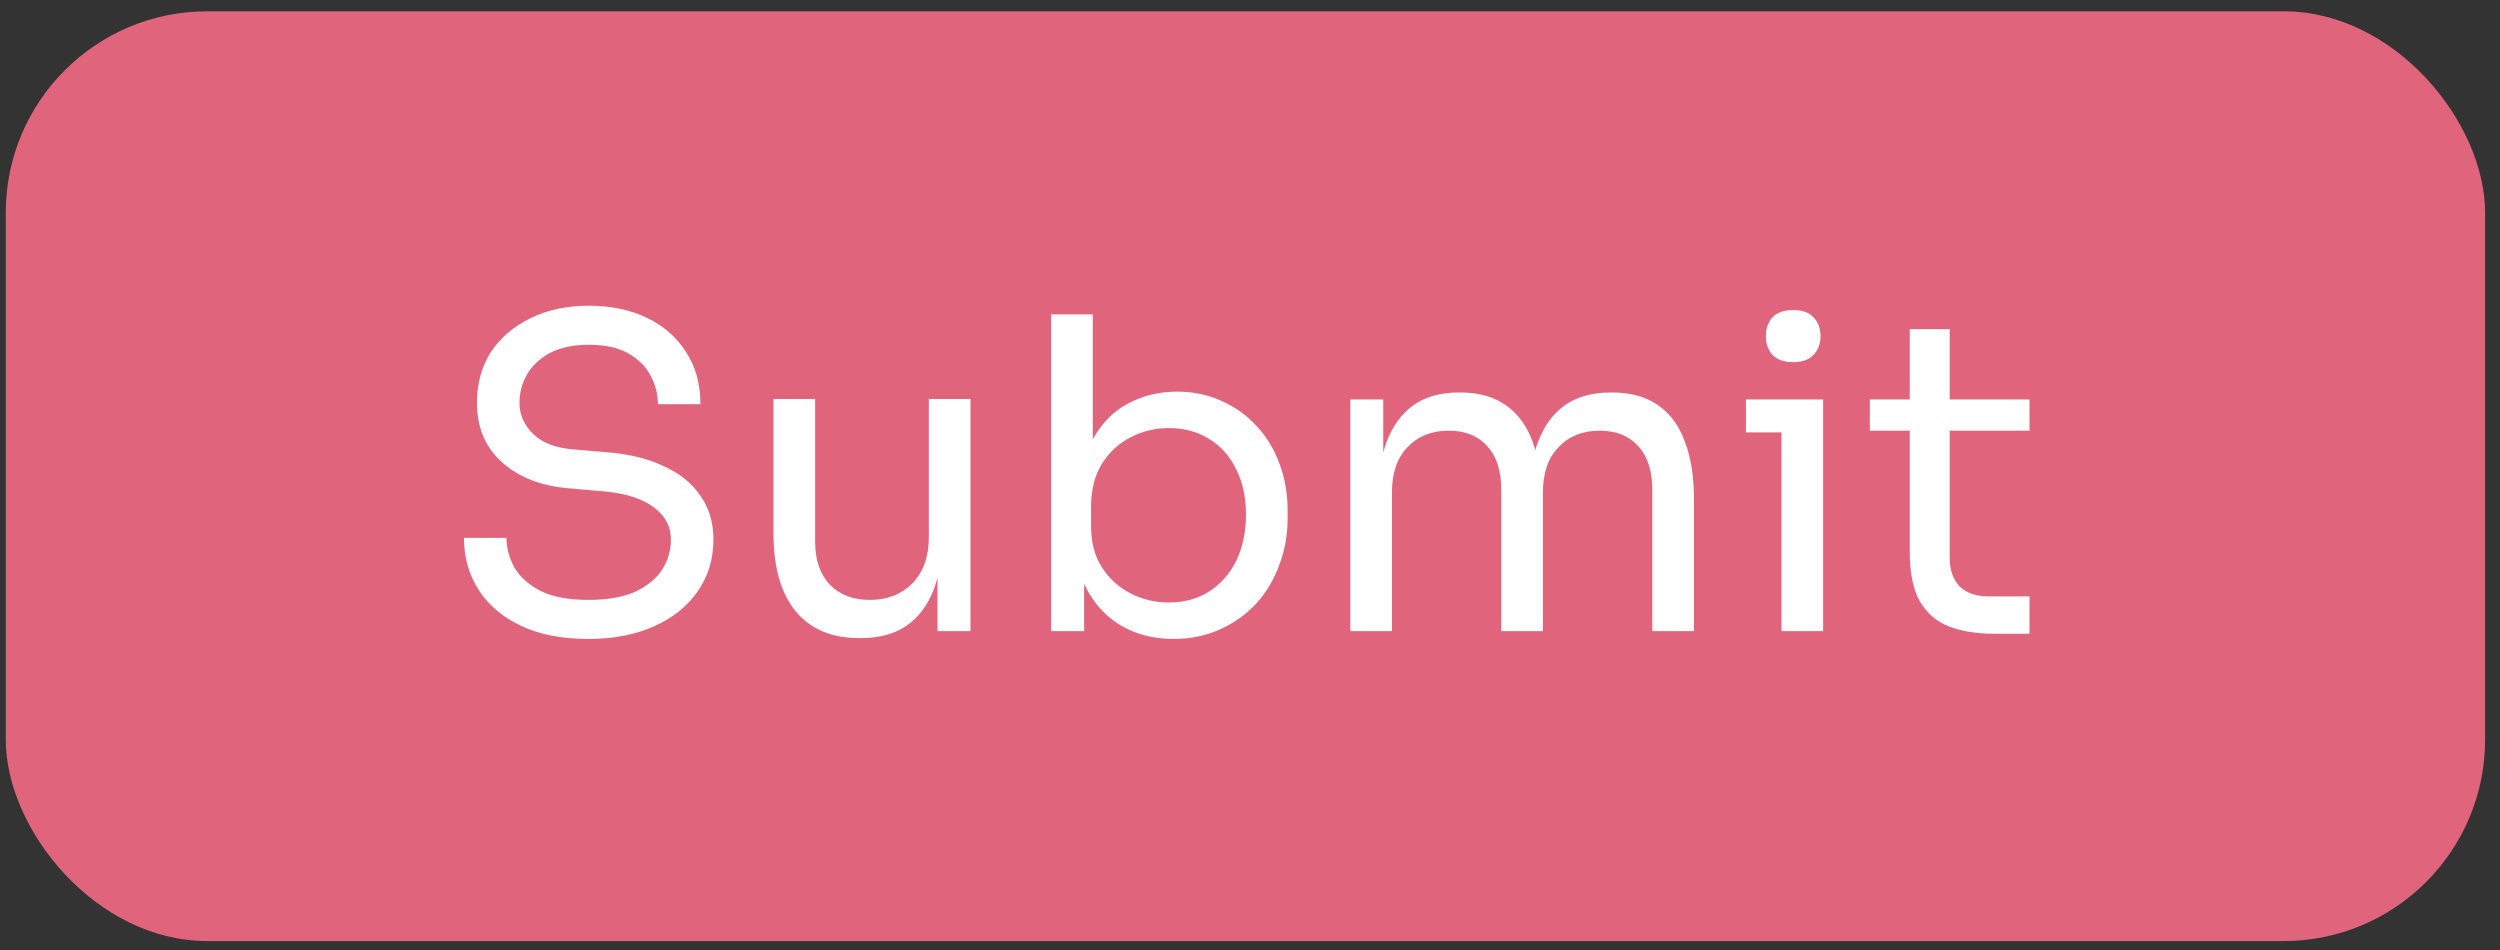 <svg width="121" height="46" viewBox="0 0 121 46" fill="none" xmlns="http://www.w3.org/2000/svg">
<rect x="0" y="0" width="121" height="46" fill="#333333" stroke="none"/>
<rect x="0.279" y="0.547" width="120" height="45" rx="9.75" fill="#E1647D"/>
<path d="M28.482 30.925C27.208 30.925 26.123 30.715 25.227 30.295C24.331 29.875 23.645 29.294 23.169 28.552C22.693 27.81 22.455 26.97 22.455 26.032H24.513C24.513 26.494 24.632 26.956 24.87 27.418C25.122 27.88 25.535 28.265 26.109 28.573C26.697 28.881 27.488 29.035 28.482 29.035C29.406 29.035 30.162 28.902 30.75 28.636C31.338 28.356 31.772 27.999 32.052 27.565C32.332 27.117 32.472 26.634 32.472 26.116C32.472 25.486 32.199 24.968 31.653 24.562C31.107 24.142 30.309 23.883 29.259 23.785L27.558 23.638C26.2 23.526 25.115 23.106 24.303 22.378C23.491 21.65 23.085 20.691 23.085 19.501C23.085 18.563 23.309 17.744 23.757 17.044C24.219 16.344 24.856 15.798 25.668 15.406C26.48 15 27.425 14.797 28.503 14.797C29.567 14.797 30.505 14.993 31.317 15.385C32.129 15.777 32.759 16.33 33.207 17.044C33.669 17.744 33.9 18.584 33.9 19.564H31.842C31.842 19.074 31.723 18.612 31.485 18.178C31.261 17.744 30.904 17.387 30.414 17.107C29.924 16.827 29.287 16.687 28.503 16.687C27.747 16.687 27.117 16.82 26.613 17.086C26.123 17.352 25.752 17.702 25.5 18.136C25.262 18.556 25.143 19.011 25.143 19.501C25.143 20.061 25.36 20.558 25.794 20.992C26.228 21.426 26.872 21.678 27.726 21.748L29.427 21.895C30.477 21.979 31.38 22.203 32.136 22.567C32.906 22.917 33.494 23.393 33.9 23.995C34.32 24.583 34.53 25.29 34.53 26.116C34.53 27.054 34.278 27.887 33.774 28.615C33.27 29.343 32.563 29.91 31.653 30.316C30.743 30.722 29.686 30.925 28.482 30.925ZM41.574 30.883C40.244 30.883 39.222 30.449 38.508 29.581C37.794 28.713 37.437 27.46 37.437 25.822V19.312H39.453V26.221C39.453 27.103 39.691 27.796 40.167 28.3C40.643 28.79 41.287 29.035 42.099 29.035C42.939 29.035 43.625 28.769 44.157 28.237C44.689 27.691 44.955 26.949 44.955 26.011V19.312H46.971V30.547H45.375V25.738H45.627C45.627 26.844 45.48 27.782 45.186 28.552C44.892 29.308 44.451 29.889 43.863 30.295C43.289 30.687 42.554 30.883 41.658 30.883H41.574ZM56.798 30.925C55.874 30.925 55.048 30.722 54.32 30.316C53.606 29.91 53.039 29.322 52.619 28.552C52.199 27.768 51.968 26.83 51.926 25.738H52.472V30.547H50.876V15.217H52.892V22.672L52.178 24.205C52.234 22.987 52.479 21.993 52.913 21.223C53.347 20.453 53.914 19.886 54.614 19.522C55.328 19.144 56.112 18.955 56.966 18.955C57.764 18.955 58.492 19.109 59.15 19.417C59.808 19.711 60.375 20.124 60.851 20.656C61.327 21.174 61.691 21.783 61.943 22.483C62.195 23.169 62.321 23.911 62.321 24.709V25.087C62.321 25.885 62.188 26.634 61.922 27.334C61.67 28.034 61.299 28.657 60.809 29.203C60.319 29.735 59.731 30.155 59.045 30.463C58.373 30.771 57.624 30.925 56.798 30.925ZM56.567 29.161C57.323 29.161 57.981 28.979 58.541 28.615C59.101 28.251 59.535 27.754 59.843 27.124C60.151 26.48 60.305 25.738 60.305 24.898C60.305 24.058 60.144 23.323 59.822 22.693C59.514 22.063 59.08 21.58 58.52 21.244C57.96 20.894 57.309 20.719 56.567 20.719C55.895 20.719 55.272 20.873 54.698 21.181C54.124 21.475 53.662 21.909 53.312 22.483C52.976 23.043 52.808 23.722 52.808 24.52V25.486C52.808 26.256 52.983 26.914 53.333 27.46C53.683 28.006 54.145 28.426 54.719 28.72C55.293 29.014 55.909 29.161 56.567 29.161ZM65.354 30.547V19.333H66.95V24.142H66.698C66.698 23.05 66.838 22.126 67.118 21.37C67.412 20.6 67.846 20.012 68.42 19.606C68.994 19.2 69.722 18.997 70.604 18.997H70.688C71.57 18.997 72.298 19.2 72.872 19.606C73.46 20.012 73.894 20.6 74.174 21.37C74.454 22.126 74.594 23.05 74.594 24.142H74.006C74.006 23.05 74.153 22.126 74.447 21.37C74.741 20.6 75.175 20.012 75.749 19.606C76.337 19.2 77.072 18.997 77.954 18.997H78.038C78.92 18.997 79.655 19.2 80.243 19.606C80.831 20.012 81.265 20.6 81.545 21.37C81.839 22.126 81.986 23.05 81.986 24.142V30.547H79.97V23.701C79.97 22.791 79.746 22.091 79.298 21.601C78.85 21.097 78.227 20.845 77.429 20.845C76.603 20.845 75.938 21.111 75.434 21.643C74.93 22.161 74.678 22.889 74.678 23.827V30.547H72.662V23.701C72.662 22.791 72.438 22.091 71.99 21.601C71.542 21.097 70.919 20.845 70.121 20.845C69.295 20.845 68.63 21.111 68.126 21.643C67.622 22.161 67.37 22.889 67.37 23.827V30.547H65.354ZM86.224 30.547V19.333H88.24V30.547H86.224ZM84.502 20.929V19.333H88.24V20.929H84.502ZM86.791 17.527C86.343 17.527 86.007 17.408 85.783 17.17C85.573 16.932 85.468 16.631 85.468 16.267C85.468 15.903 85.573 15.602 85.783 15.364C86.007 15.126 86.343 15.007 86.791 15.007C87.239 15.007 87.568 15.126 87.778 15.364C88.002 15.602 88.114 15.903 88.114 16.267C88.114 16.631 88.002 16.932 87.778 17.17C87.568 17.408 87.239 17.527 86.791 17.527ZM96.506 30.673C95.666 30.673 94.938 30.554 94.322 30.316C93.72 30.078 93.251 29.672 92.915 29.098C92.593 28.51 92.432 27.719 92.432 26.725V15.931H94.364V26.977C94.364 27.579 94.525 28.048 94.847 28.384C95.183 28.706 95.652 28.867 96.254 28.867H98.228V30.673H96.506ZM90.5 20.845V19.333H98.228V20.845H90.5Z" fill="white"/>
</svg>
